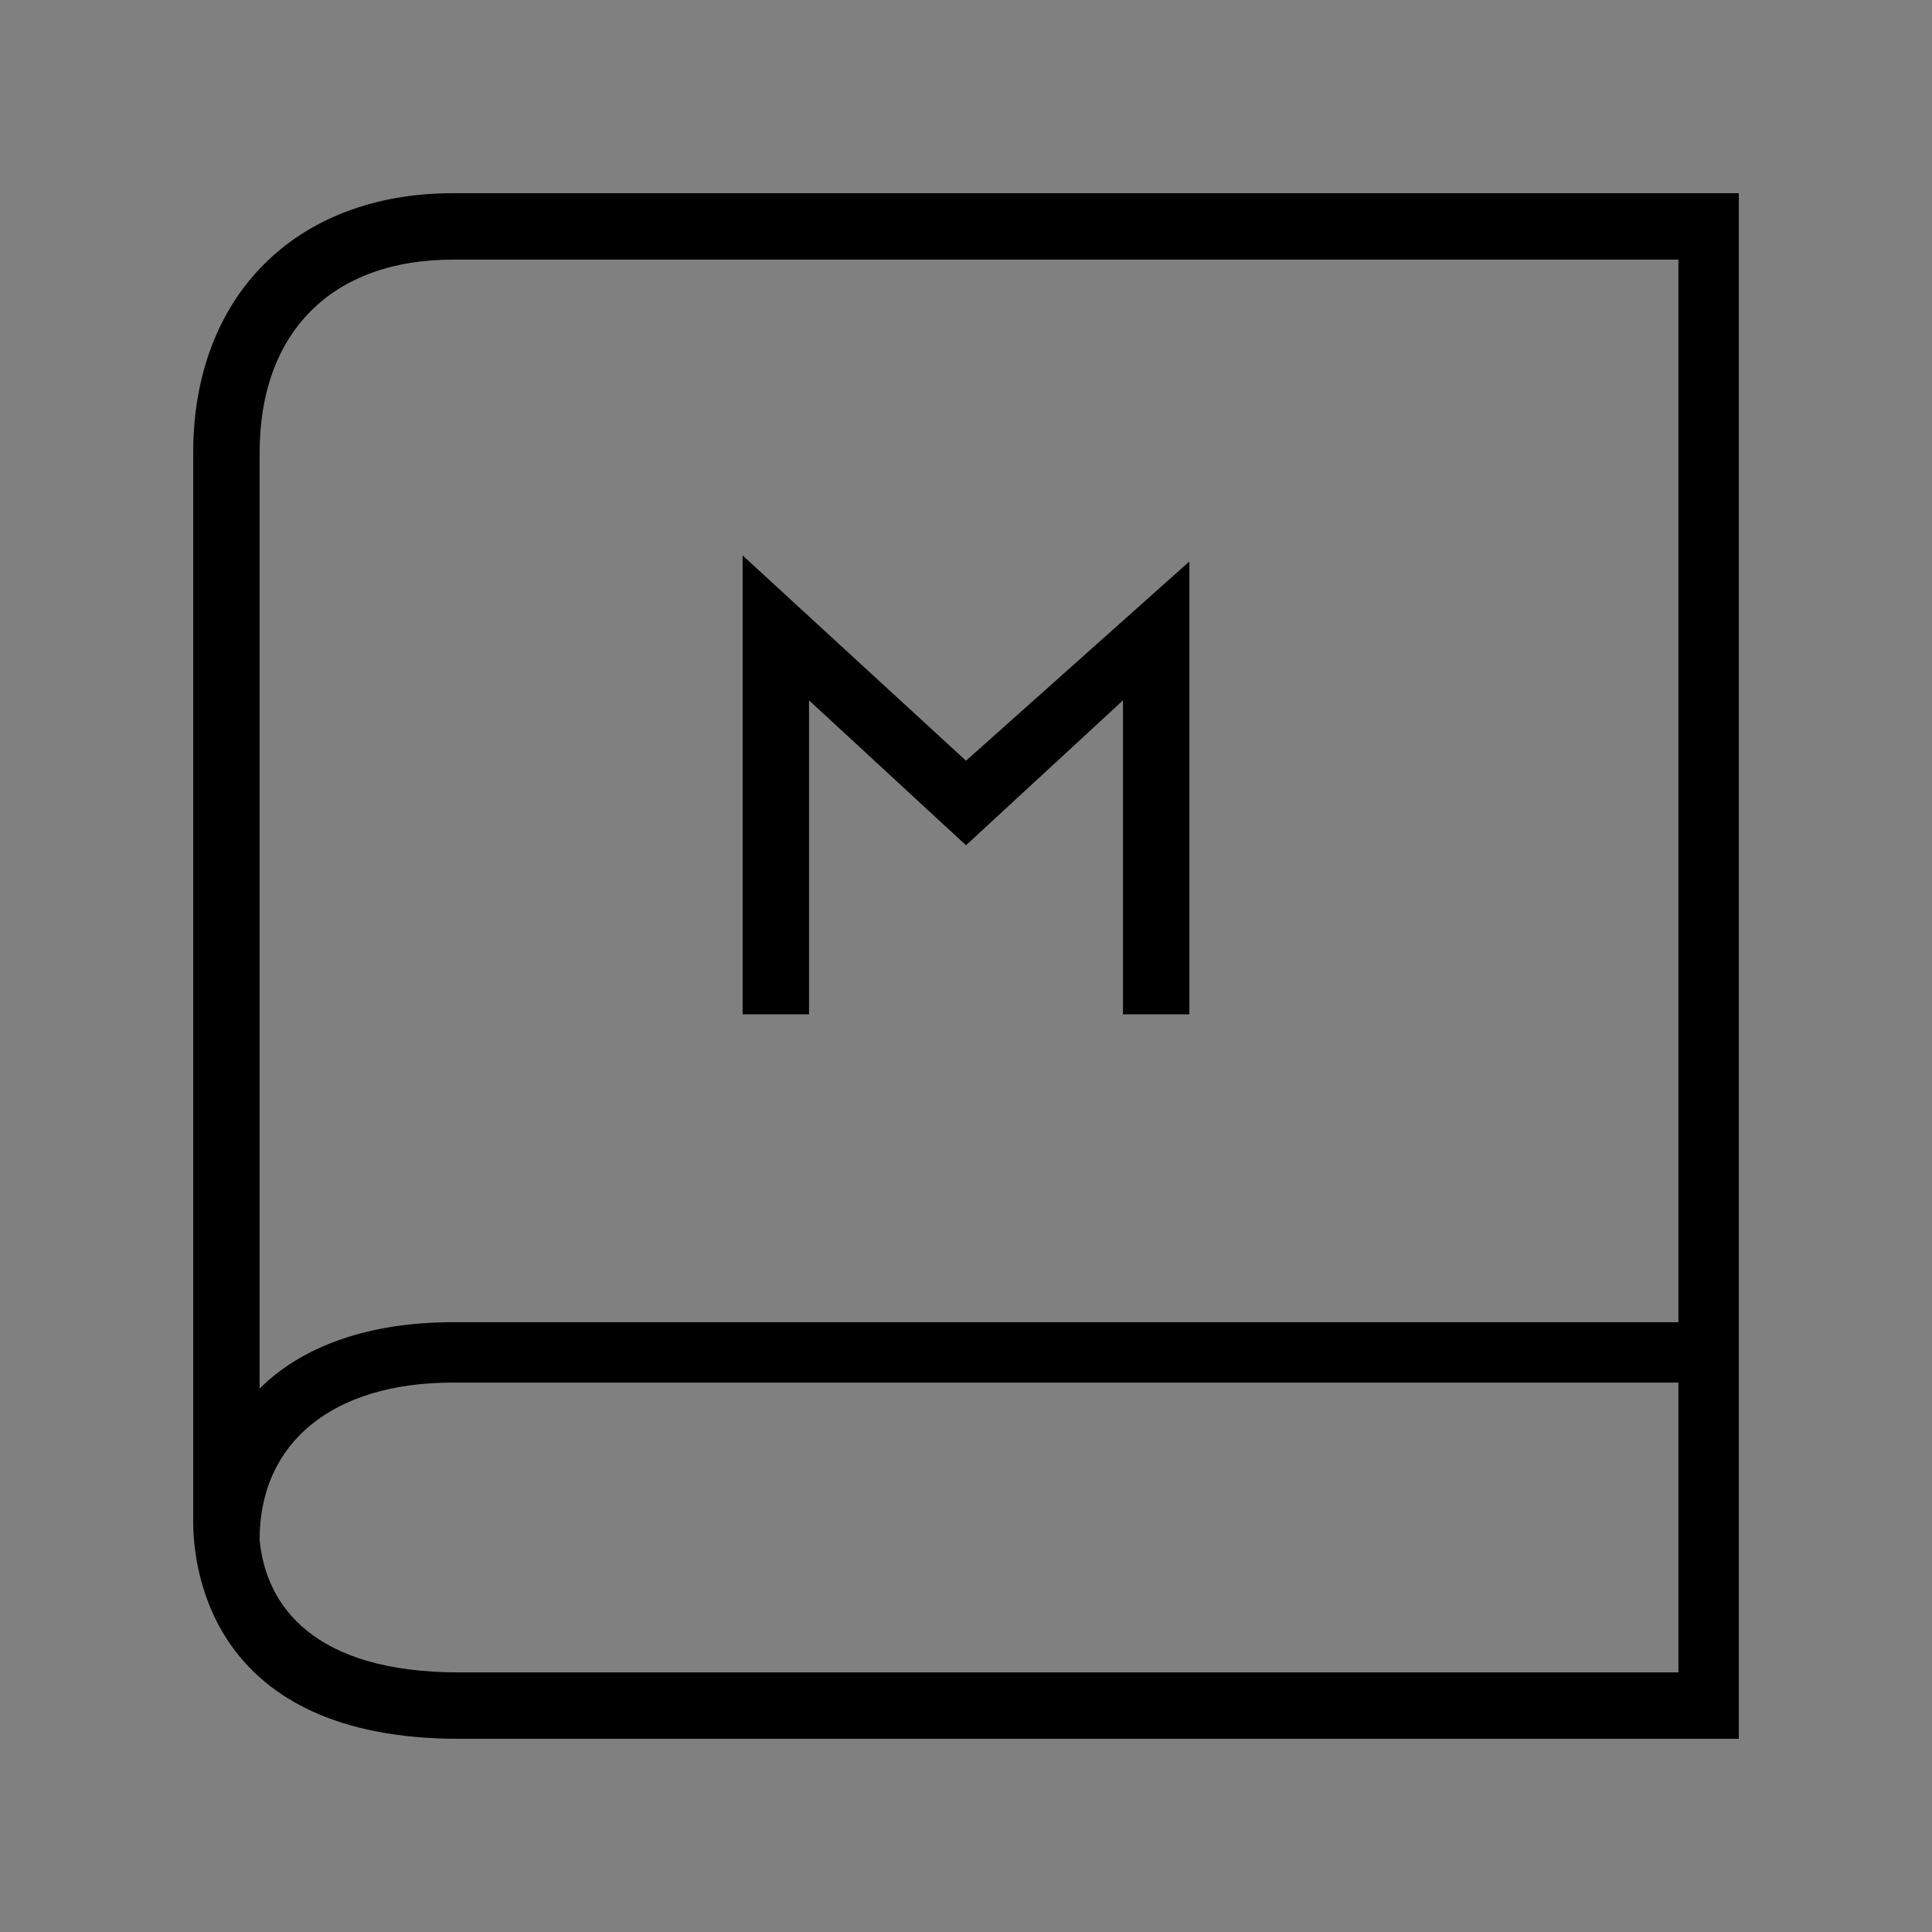 <?xml version="1.0" encoding="utf-8"?>
<!-- Generator: Adobe Illustrator 18.1.1, SVG Export Plug-In . SVG Version: 6.00 Build 0)  -->
<svg version="1.1" id="Layer_1" xmlns="http://www.w3.org/2000/svg" xmlns:xlink="http://www.w3.org/1999/xlink" x="0px" y="0px"
	 viewBox="-289 381 32 32" enable-background="new -289 381 32 32" xml:space="preserve">
<rect x="-289" y="381" width="32" height="32" fill="#808080" stroke="none"/>
<circle cx="-241" cy="397" r="15"/>
<g id="icomoon-ignore">
</g>
<path d="M-273,384.2h-8.5c-2.6,0-4.3,1.7-4.3,4.3v17.7c0,0.8,0.3,3.6,4.4,3.6h21.2v-25.6H-273z M-281.5,385.3h20.3v17.6h-20.3
	c-1.4,0-2.5,0.4-3.2,1.1v-15.5C-284.7,386.5-283.5,385.3-281.5,385.3L-281.5,385.3z M-281.4,408.7c-2.4,0-3.2-1.1-3.3-2.2
	c0-1.6,1.2-2.6,3.2-2.6h20.3v4.8H-281.4z"/>
<g>
	<polygon points="-275.6,398.8 -275.6,398.8 -275.6,398.8 	"/>
	<polygon points="-269.3,390.3 -273,393.6 -276.7,390.2 -276.7,397.8 -275.6,397.8 -275.6,392.6 -273,395 -270.4,392.6 
		-270.4,397.8 -269.3,397.8 	"/>
</g>
<path fill="#FFFFFF" d="M-241,389.5h-5c-1.5,0-2.5,1-2.5,2.5v10.4c0,0.5,0.2,2.1,2.6,2.1h12.4v-15H-241z M-246,390.1h11.9v10.3H-246
	c-0.8,0-1.4,0.2-1.9,0.7V392C-247.9,390.9-247.1,390.1-246,390.1L-246,390.1z M-245.9,403.9c-1.4,0-1.8-0.7-1.9-1.3
	c0-1,0.7-1.5,1.9-1.5h11.9v2.8H-245.9z"/>
<g>
	<polygon fill="#FFFFFF" points="-242.5,398.1 -242.5,398.1 -242.5,398.1 	"/>
	<polygon fill="#FFFFFF" points="-238.8,393.1 -241,395 -243.2,393 -243.2,397.5 -242.5,397.5 -242.5,394.4 -241,395.8 
		-239.5,394.4 -239.5,397.5 -238.8,397.5 	"/>
</g>
</svg>
